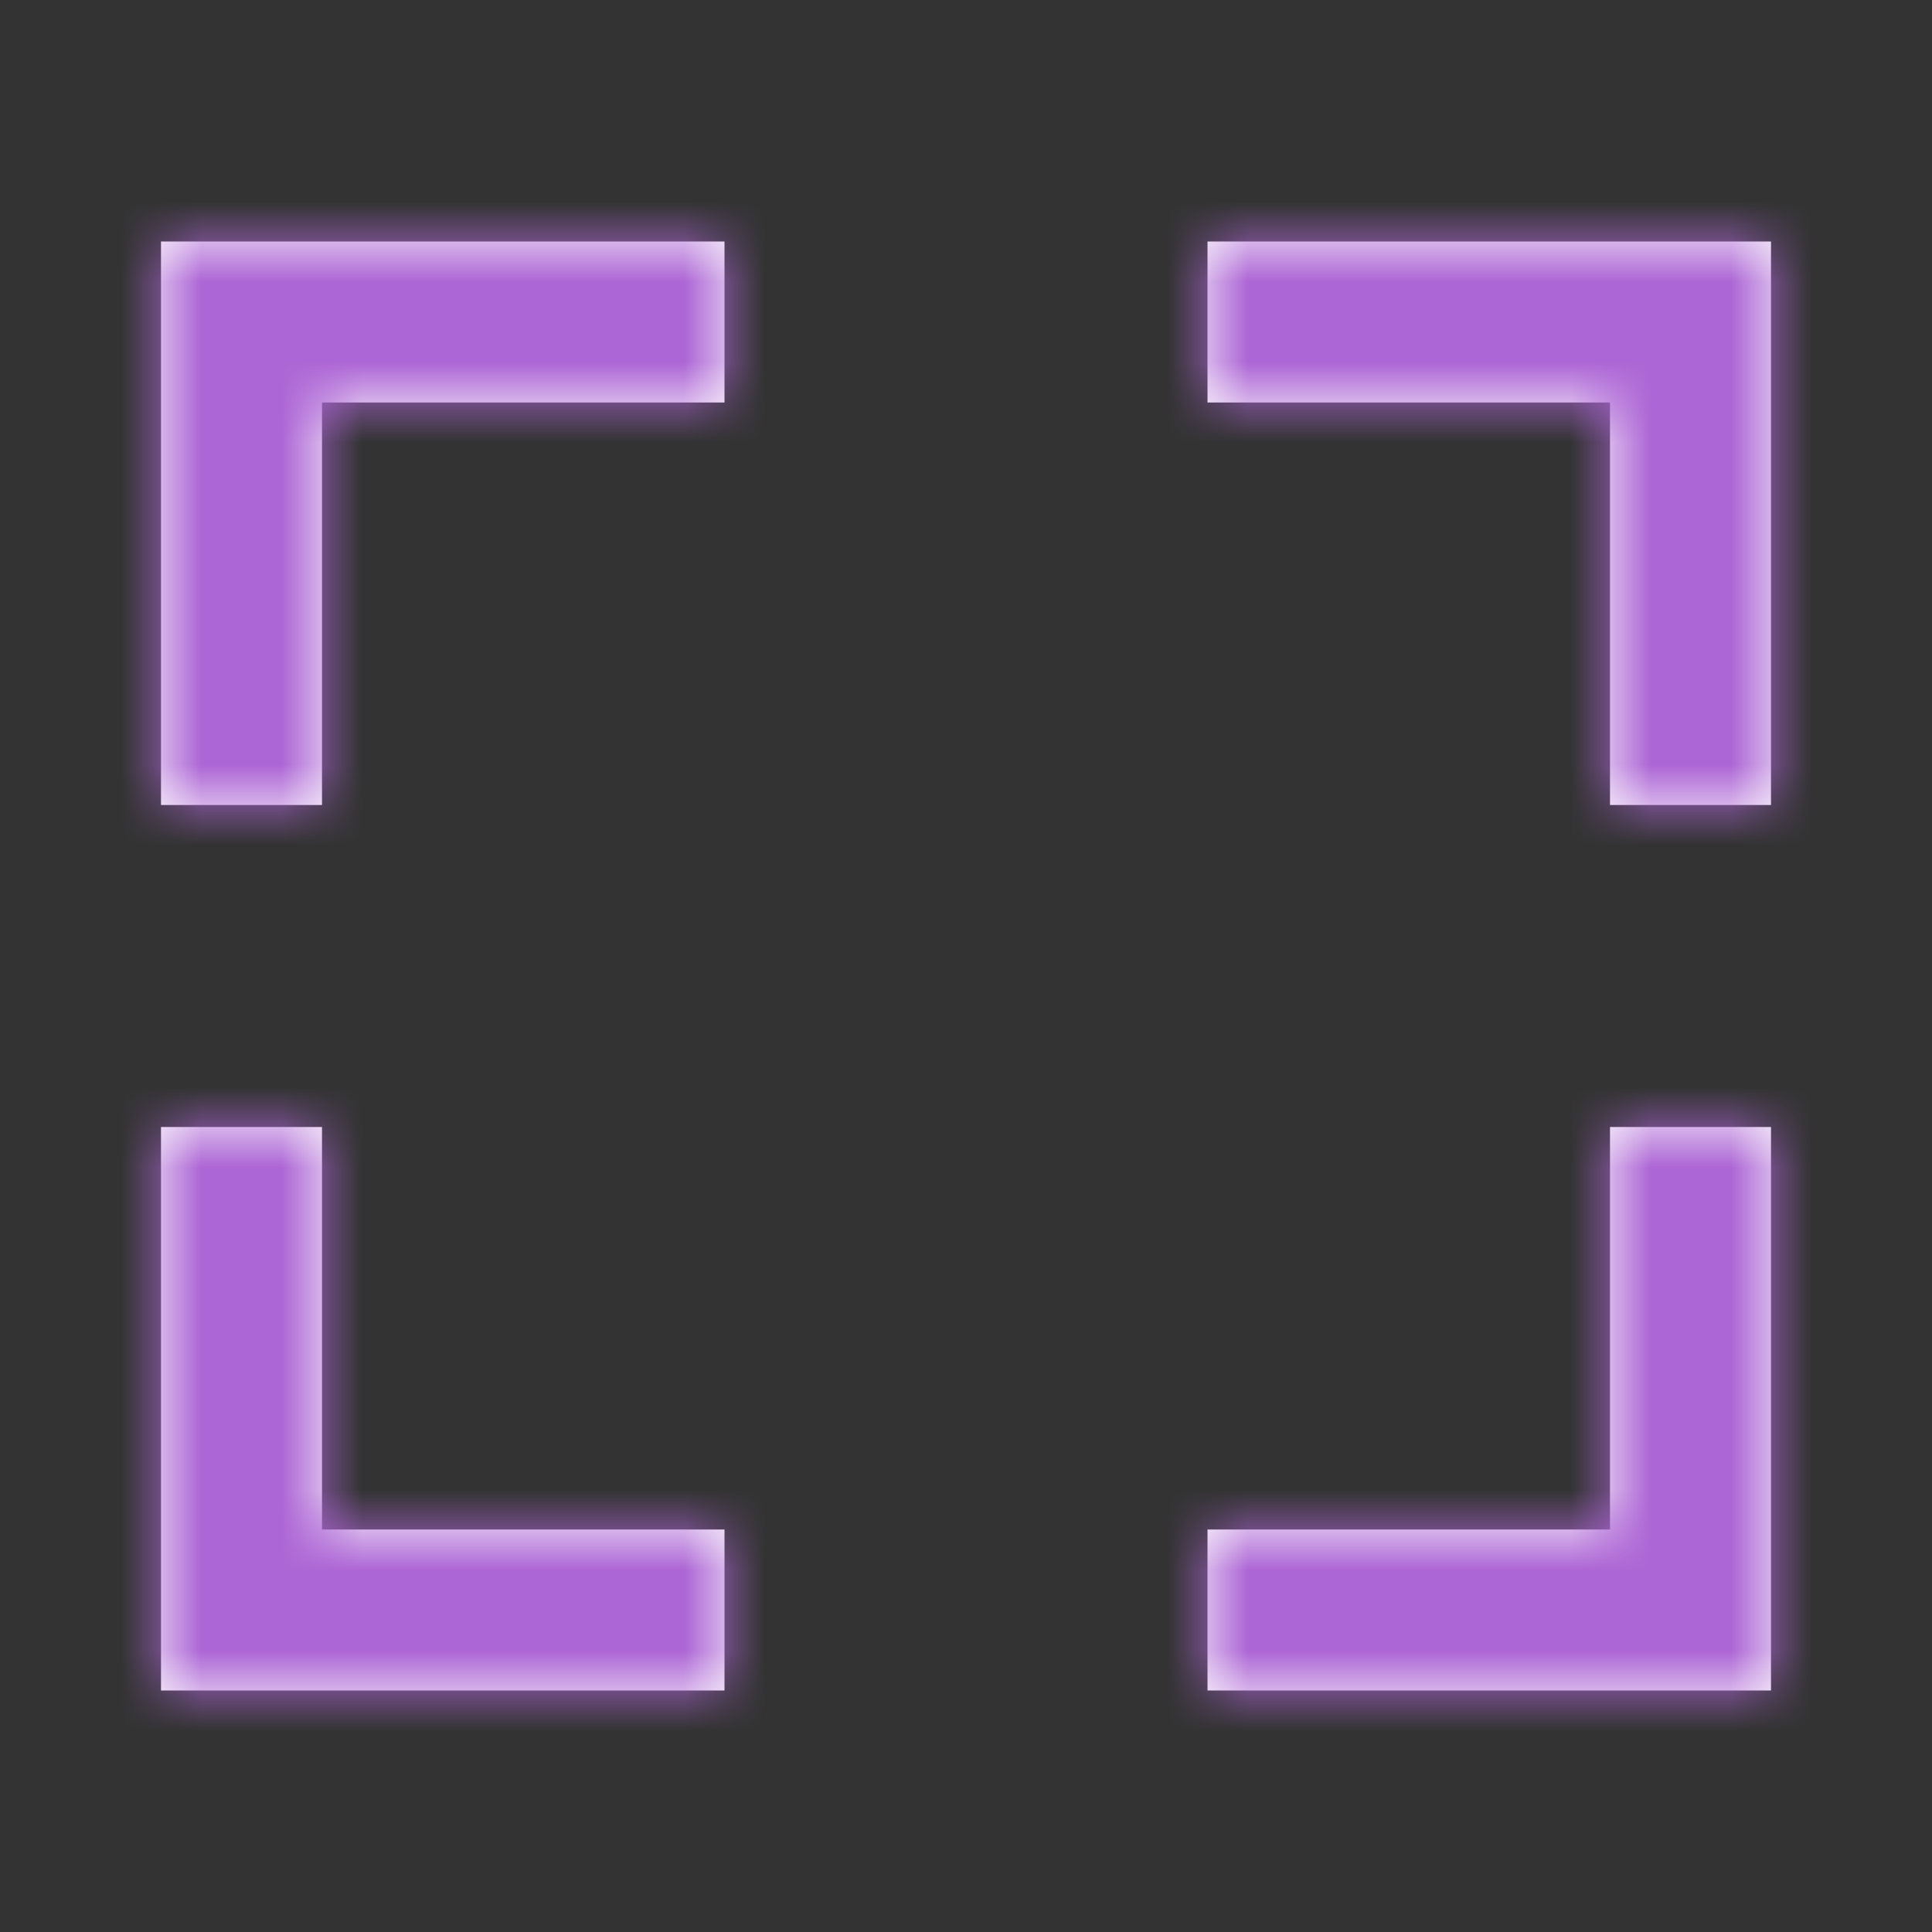<?xml version="1.0" encoding="UTF-8"?>
<svg width="24px" height="24px" viewBox="0 0 24 24" version="1.1" xmlns="http://www.w3.org/2000/svg" xmlns:xlink="http://www.w3.org/1999/xlink">
    <rect x="0" y="0" width="24" height="24" fill="#333333" stroke="none"/>
    <!-- Generator: Sketch 48.2 (47327) - http://www.bohemiancoding.com/sketch -->
    <title>Icons/Fullscreen</title>
    <desc>Created with Sketch.</desc>
    <defs>
        <path d="M2,14 L4,14 L4,19 L9,19 L9,21 L2,21 L2,14 Z M9,3 L9,5 L4,5 L4,10 L2,10 L2,3 L9,3 Z M22,10 L20,10 L20,5 L15,5 L15,3 L22,3 L22,10 Z M15,21 L15,19 L20,19 L20,14 L22,14 L22,21 L15,21 Z" id="fullscreen-path-1"></path>
    </defs>
    <g id="Symbols" stroke="none" stroke-width="1" fill="none" fill-rule="evenodd">
        <g id="Icons/Fullscreen">
            <mask id="mask-2" fill="white">
                <use xlink:href="#fullscreen-path-1"></use>
            </mask>
            <use id="Combined-Shape" fill="#FFFFFF" xlink:href="#fullscreen-path-1"></use>
            <g id="Colors/heavy-primary-tint-1" mask="url(#mask-2)" fill="#AD66D5">
                <rect id="heavy-primary-tint-1" x="0" y="0" width="24" height="24"></rect>
            </g>
        </g>
    </g>
</svg>
